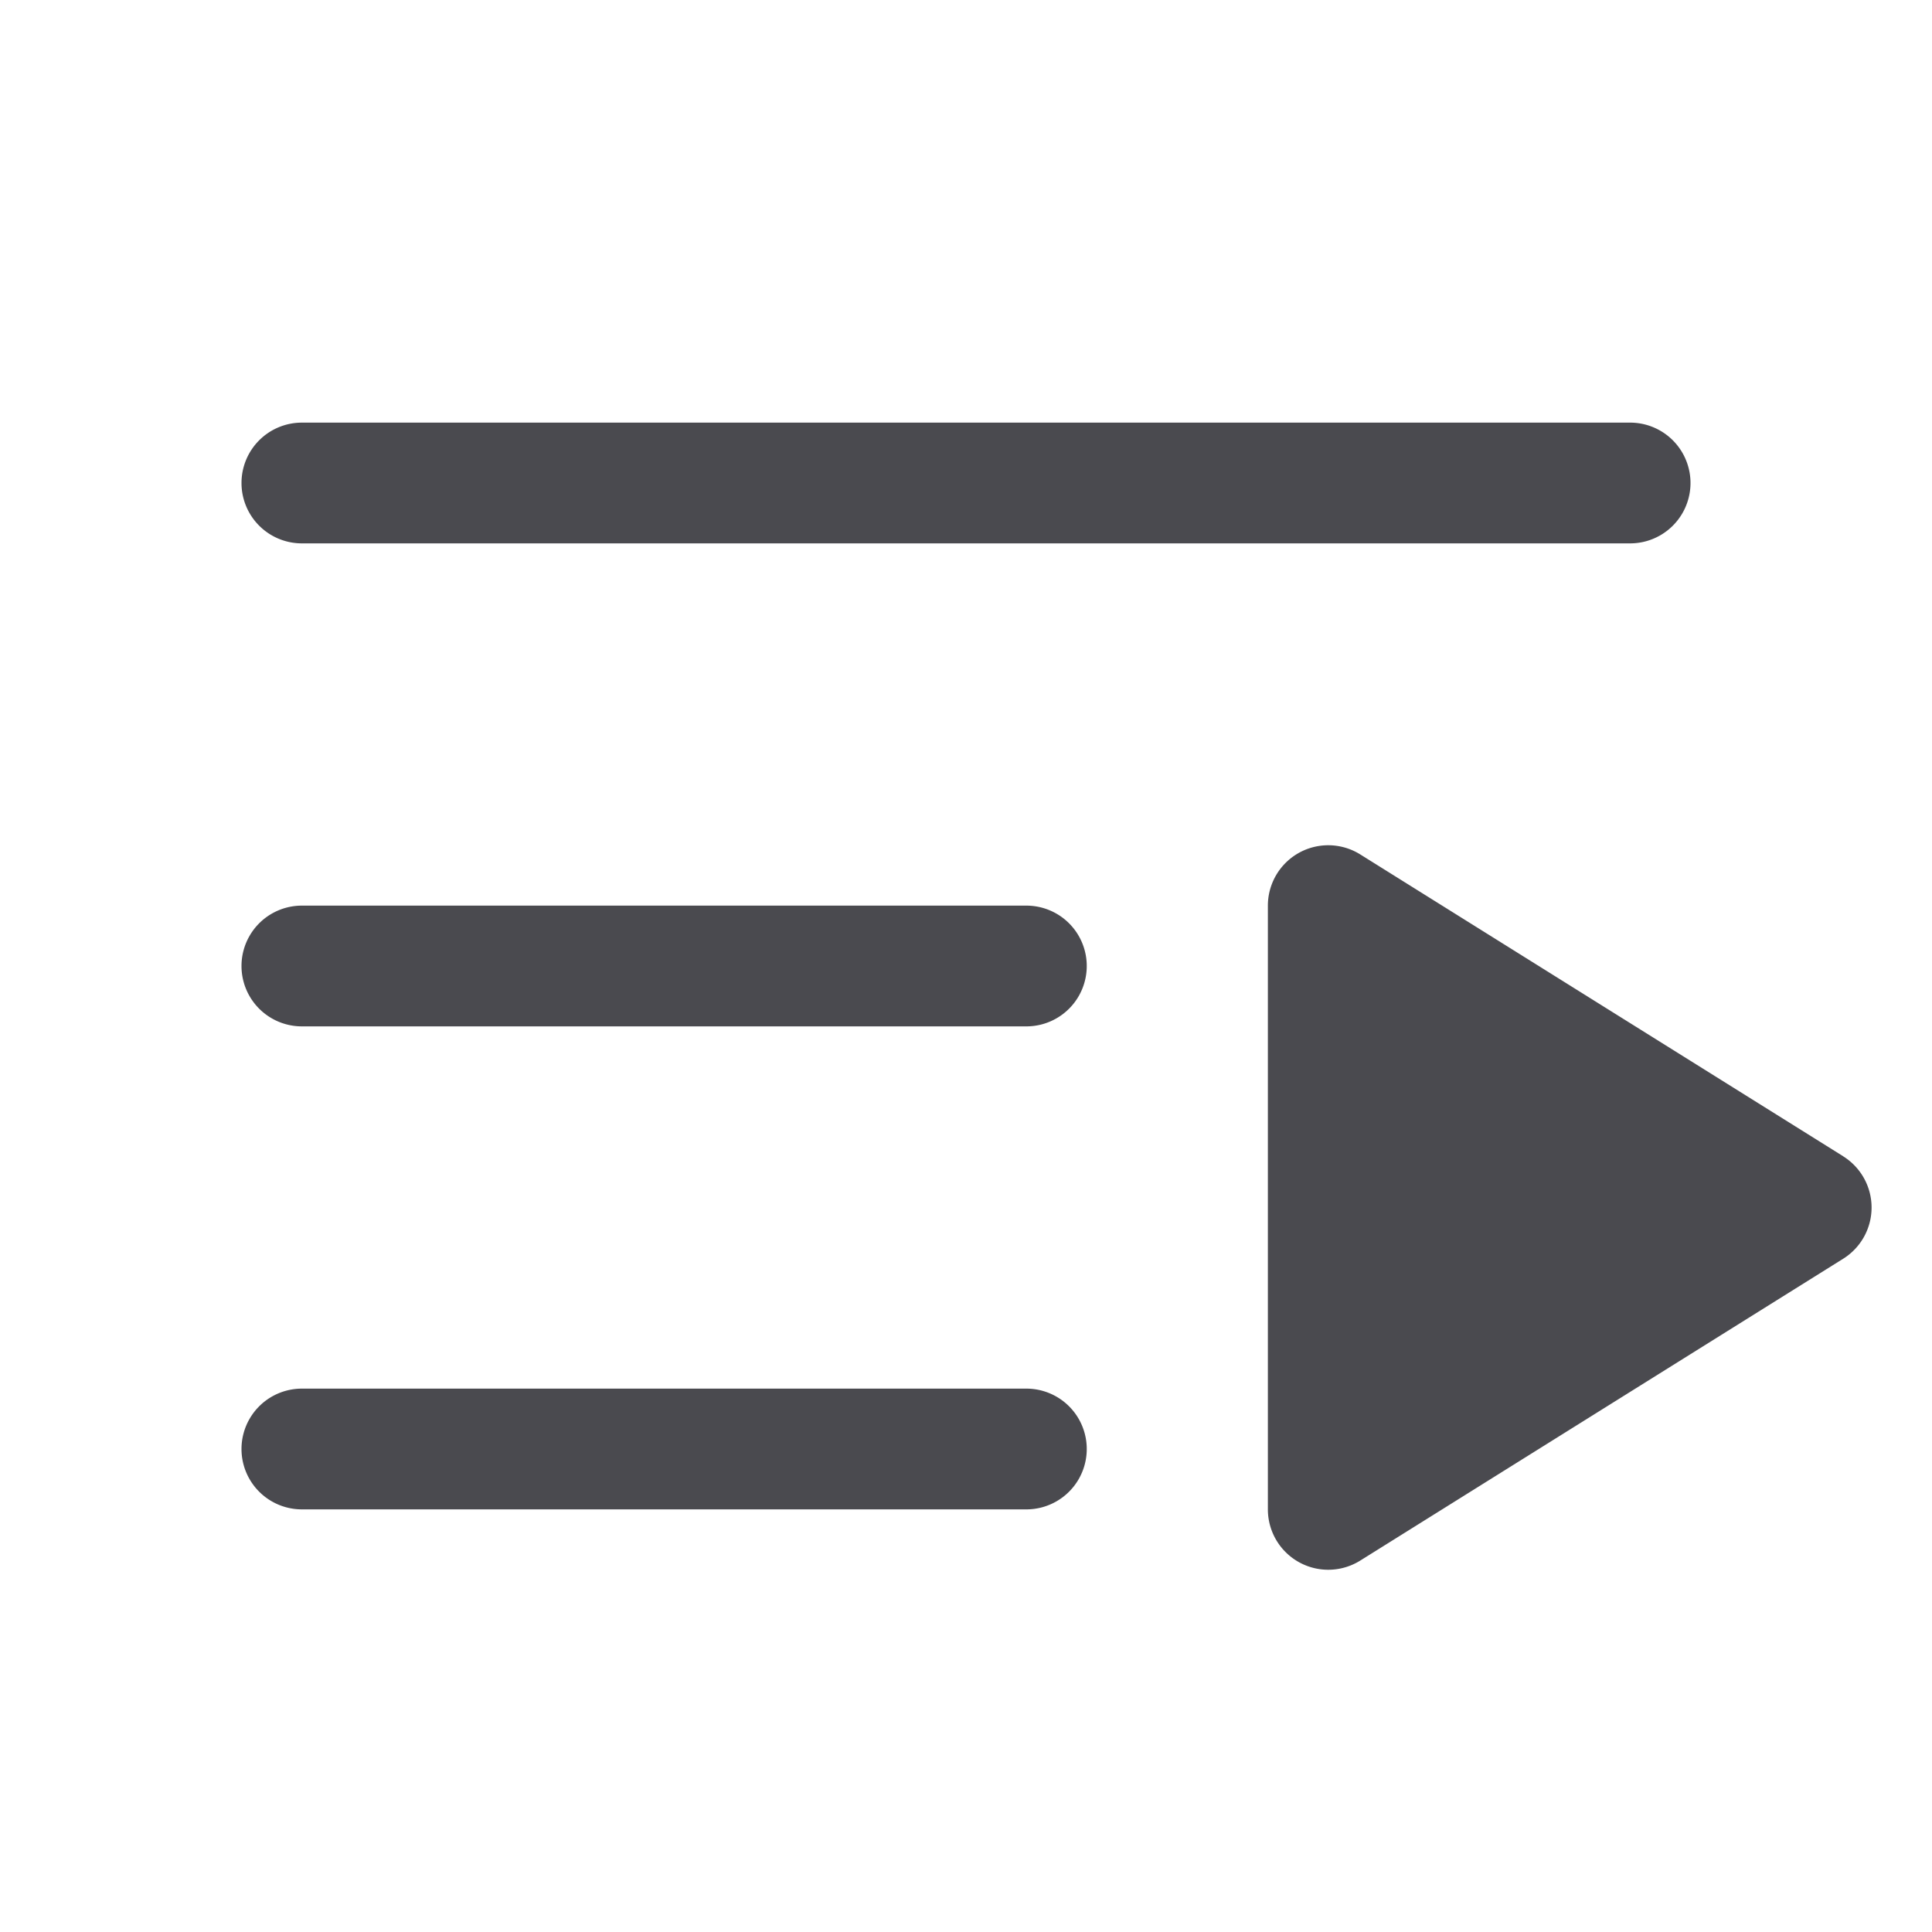 <svg xmlns="http://www.w3.org/2000/svg" width="32" height="32" fill="none" viewBox="0 0 32 32">
  <path fill="#4A4A4F" d="M4 8a1 1 0 0 1 1-1h22a1 1 0 1 1 0 2H5a1 1 0 0 1-1-1Zm13 7H5a1 1 0 0 0 0 2h12a1 1 0 0 0 0-2Zm0 8H5a1 1 0 0 0 0 2h12a1 1 0 0 0 0-2Zm13.53-3.848-8-5A1 1 0 0 0 21 15v10a1 1 0 0 0 1.53.848l8-5a1 1 0 0 0 0-1.695Z"/>
</svg>
